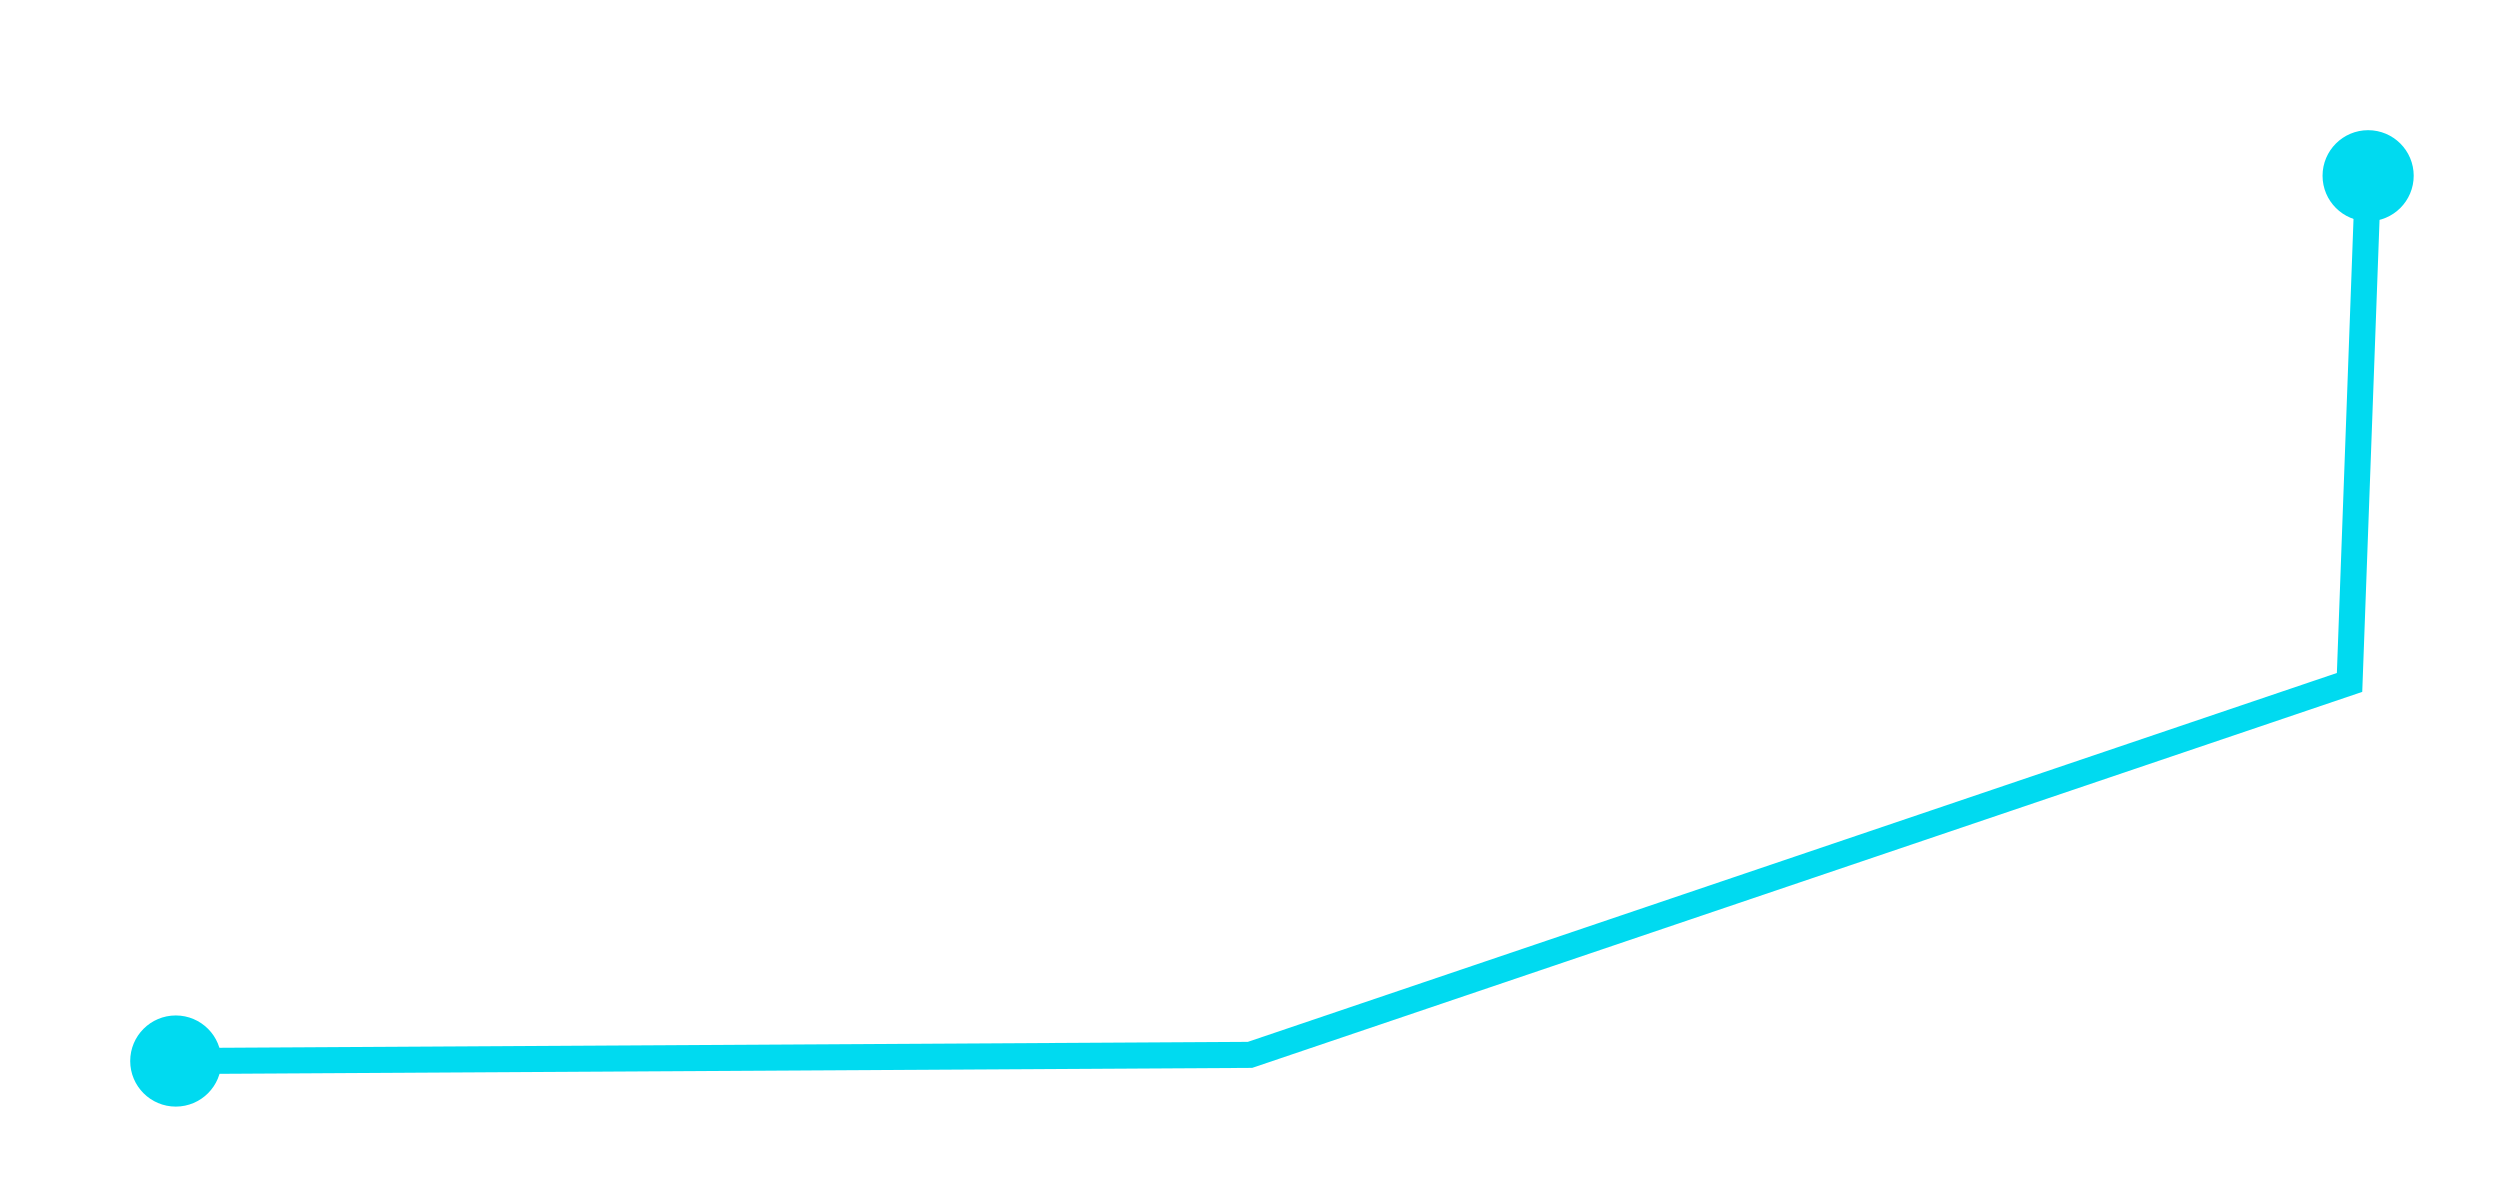 ﻿<?xml version="1.0" encoding="utf-8"?>
<svg version="1.1" xmlns:xlink="http://www.w3.org/1999/xlink" width="192px" height="92px" xmlns="http://www.w3.org/2000/svg">
  <g transform="matrix(1 0 0 1 -1547 -321 )">
    <path d="M 2 71.495  L 86 71.014  L 170.446 42.411  L 171.927 1.999  " stroke-width="2" stroke="#00daf0" fill="none" transform="matrix(1 0 0 1 1557 331 )" />
    <path d="M 3.5 67.987  C 1.567 67.987  -5.75411118366453E-05 69.554  -5.75411118366453E-05 71.487  C -5.75411118366453E-05 73.42  1.567 74.987  3.5 74.987  C 5.433 74.987  7 73.42  7 71.487  C 7 69.554  5.433 67.987  3.5 67.987  Z M 171.872 -0.002  C 169.939 -0.002  168.372 1.565  168.372 3.498  C 168.372 5.431  169.939 6.998  171.872 6.998  C 173.805 6.998  175.372 5.431  175.372 3.498  C 175.372 1.565  173.805 -0.002  171.872 -0.002  Z " fill-rule="nonzero" fill="#00daf0" stroke="none" transform="matrix(1 0 0 1 1557 331 )" />
  </g>
</svg>